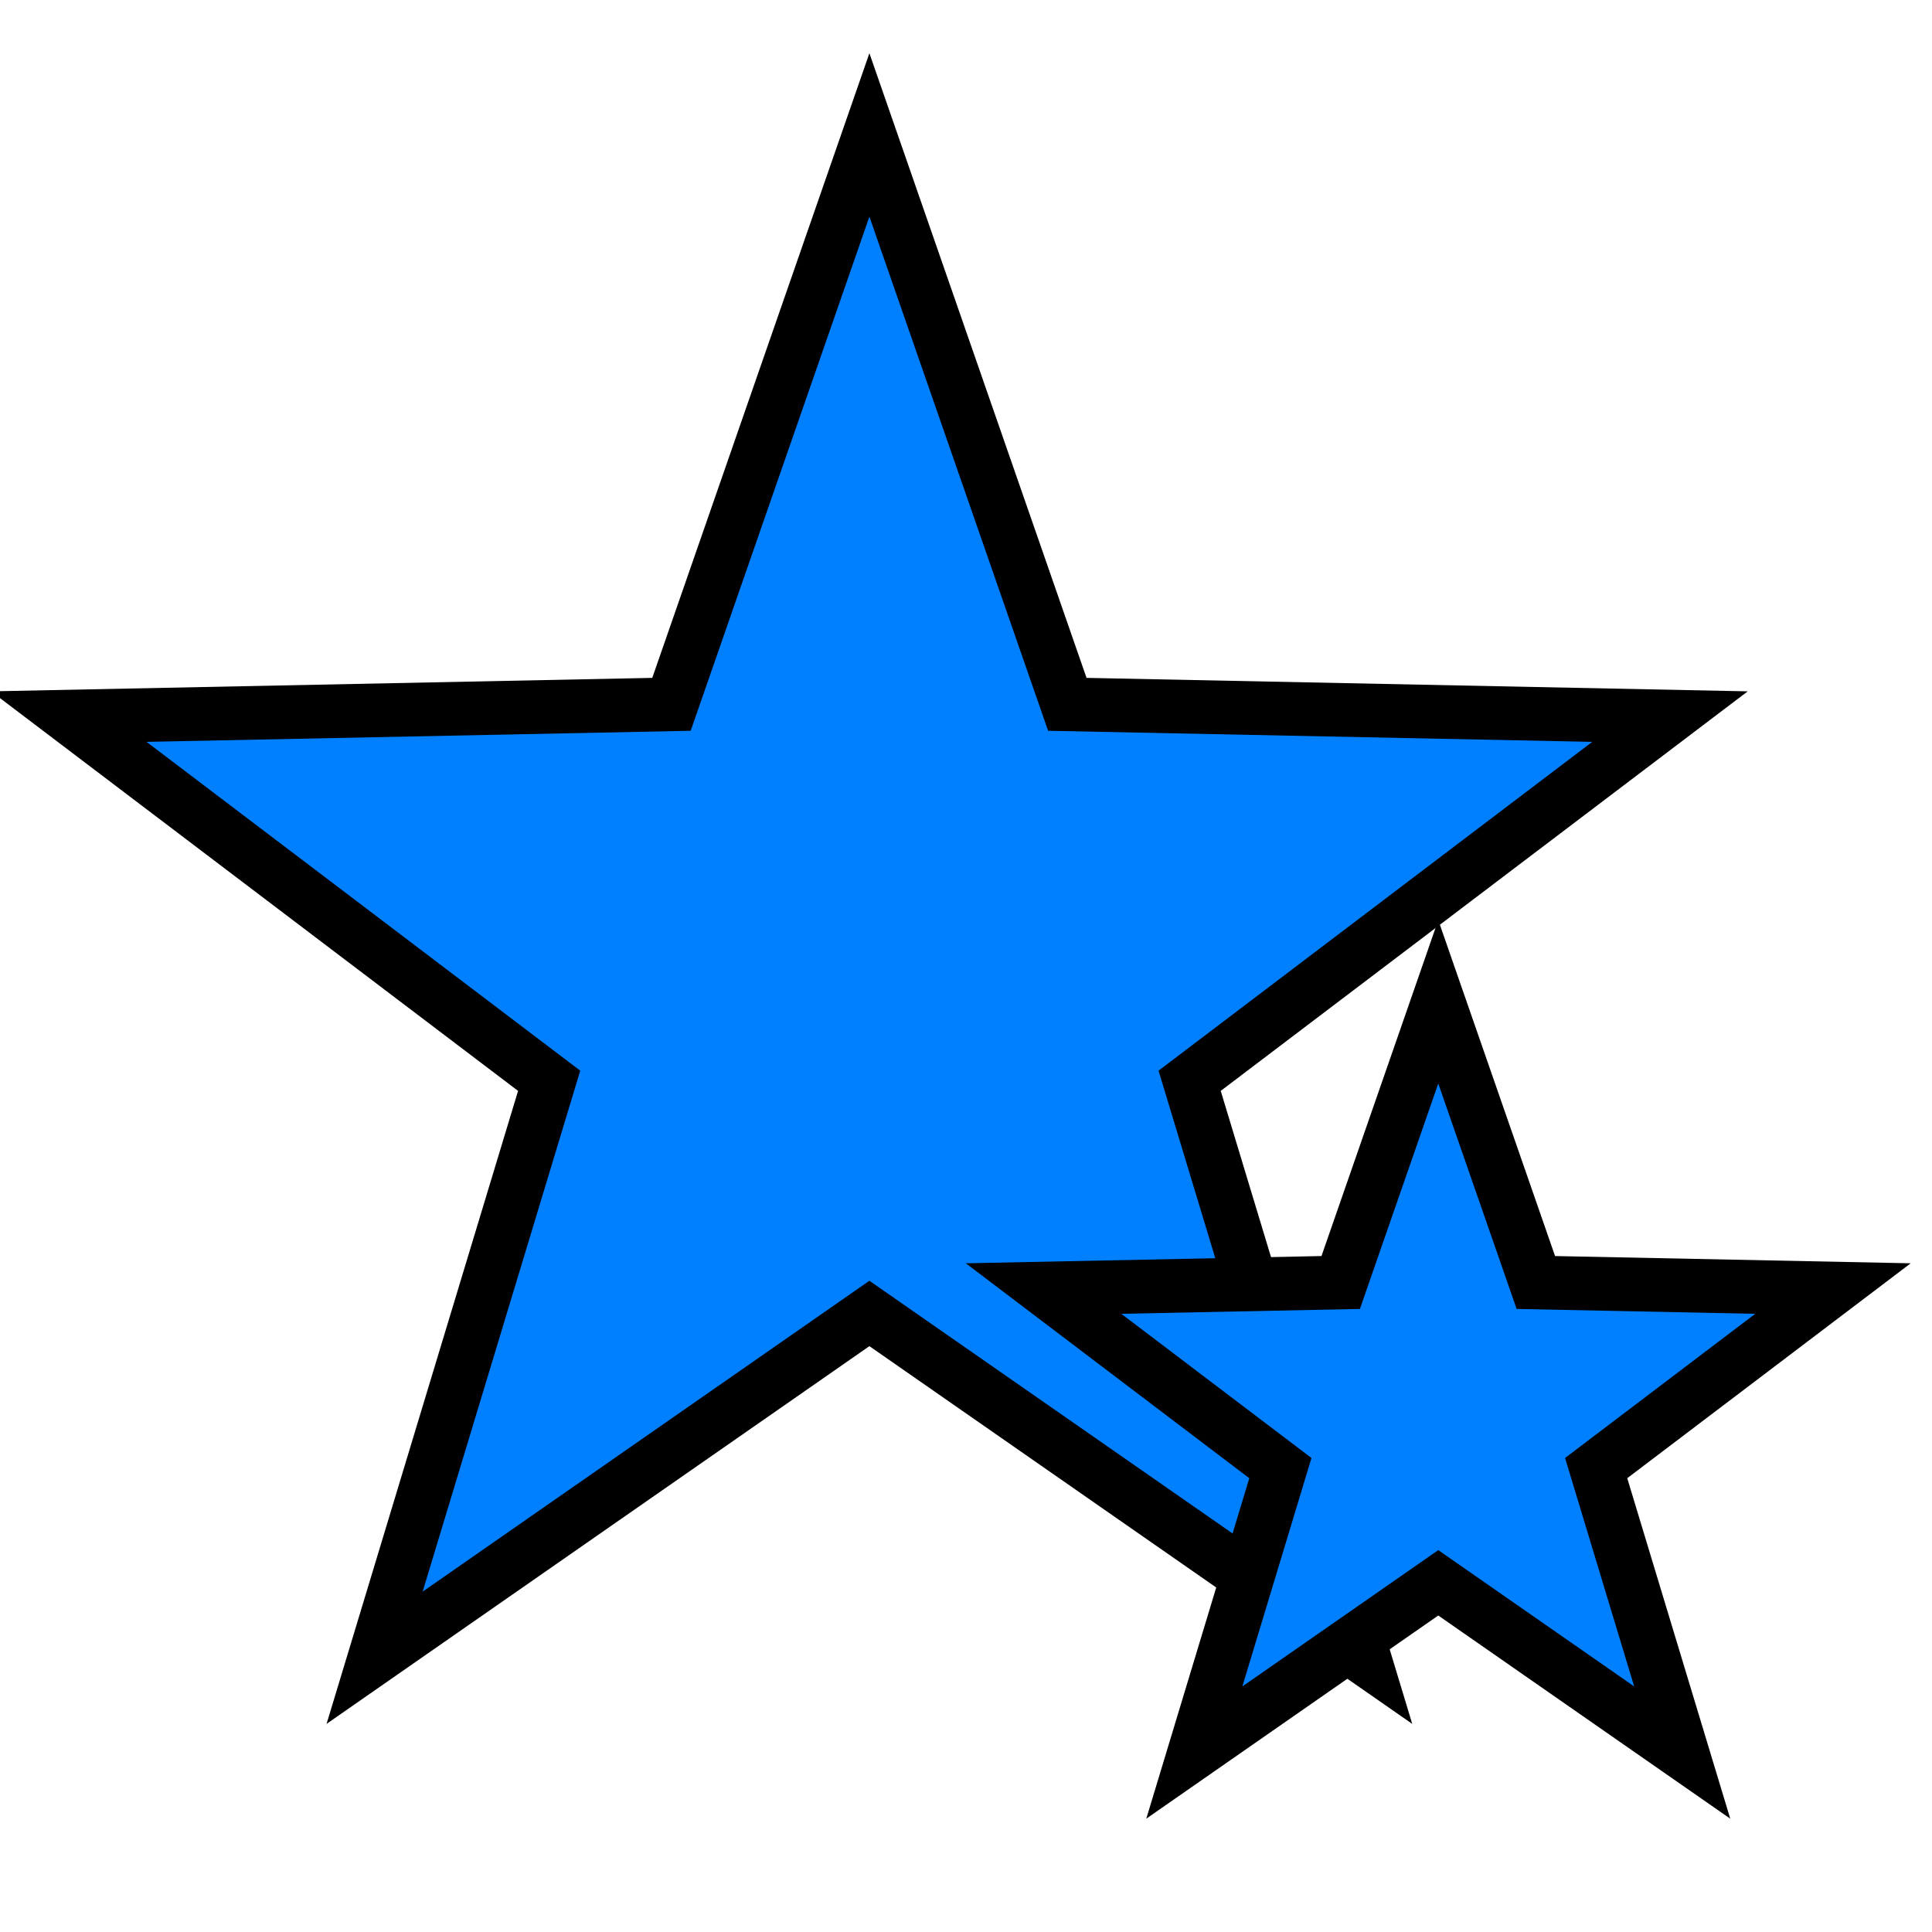 <svg width="180" height="180" xmlns="http://www.w3.org/2000/svg" xmlns:svg="http://www.w3.org/2000/svg">
 <!-- Created with SVG-edit - http://svg-edit.googlecode.com/ -->
 <g>
  <title>Layer 1</title>
  <polygon stroke-width="5" stroke="#000000" points="81,12.571 99.44,65.62 155.59,66.764 110.836,100.694 127.099,154.45 81,122.372 34.901,154.45 51.164,100.694 6.41,66.764 62.56,65.62 81,12.571 99.44,65.62 " strokeWidth="5" strokecolor="#000000" fill="#007fff" orient="point" r2="31.372" r="78.429" point="5" shape="star" id="svg_1" cy="46" cx="47"/>
  <polygon stroke-width="5" stroke="#000000" points="134,93.333 143.091,119.487 170.774,120.051 148.71,136.779 156.728,163.282 134,147.467 111.272,163.282 119.29,136.779 97.226,120.051 124.909,119.487 134,93.333 143.091,119.487 " strokeWidth="5" strokecolor="#000000" fill="#007fff" orient="point" r2="15.467" r="38.667" point="5" shape="star" id="svg_2" cy="44" cx="48"/>
 </g>
</svg>